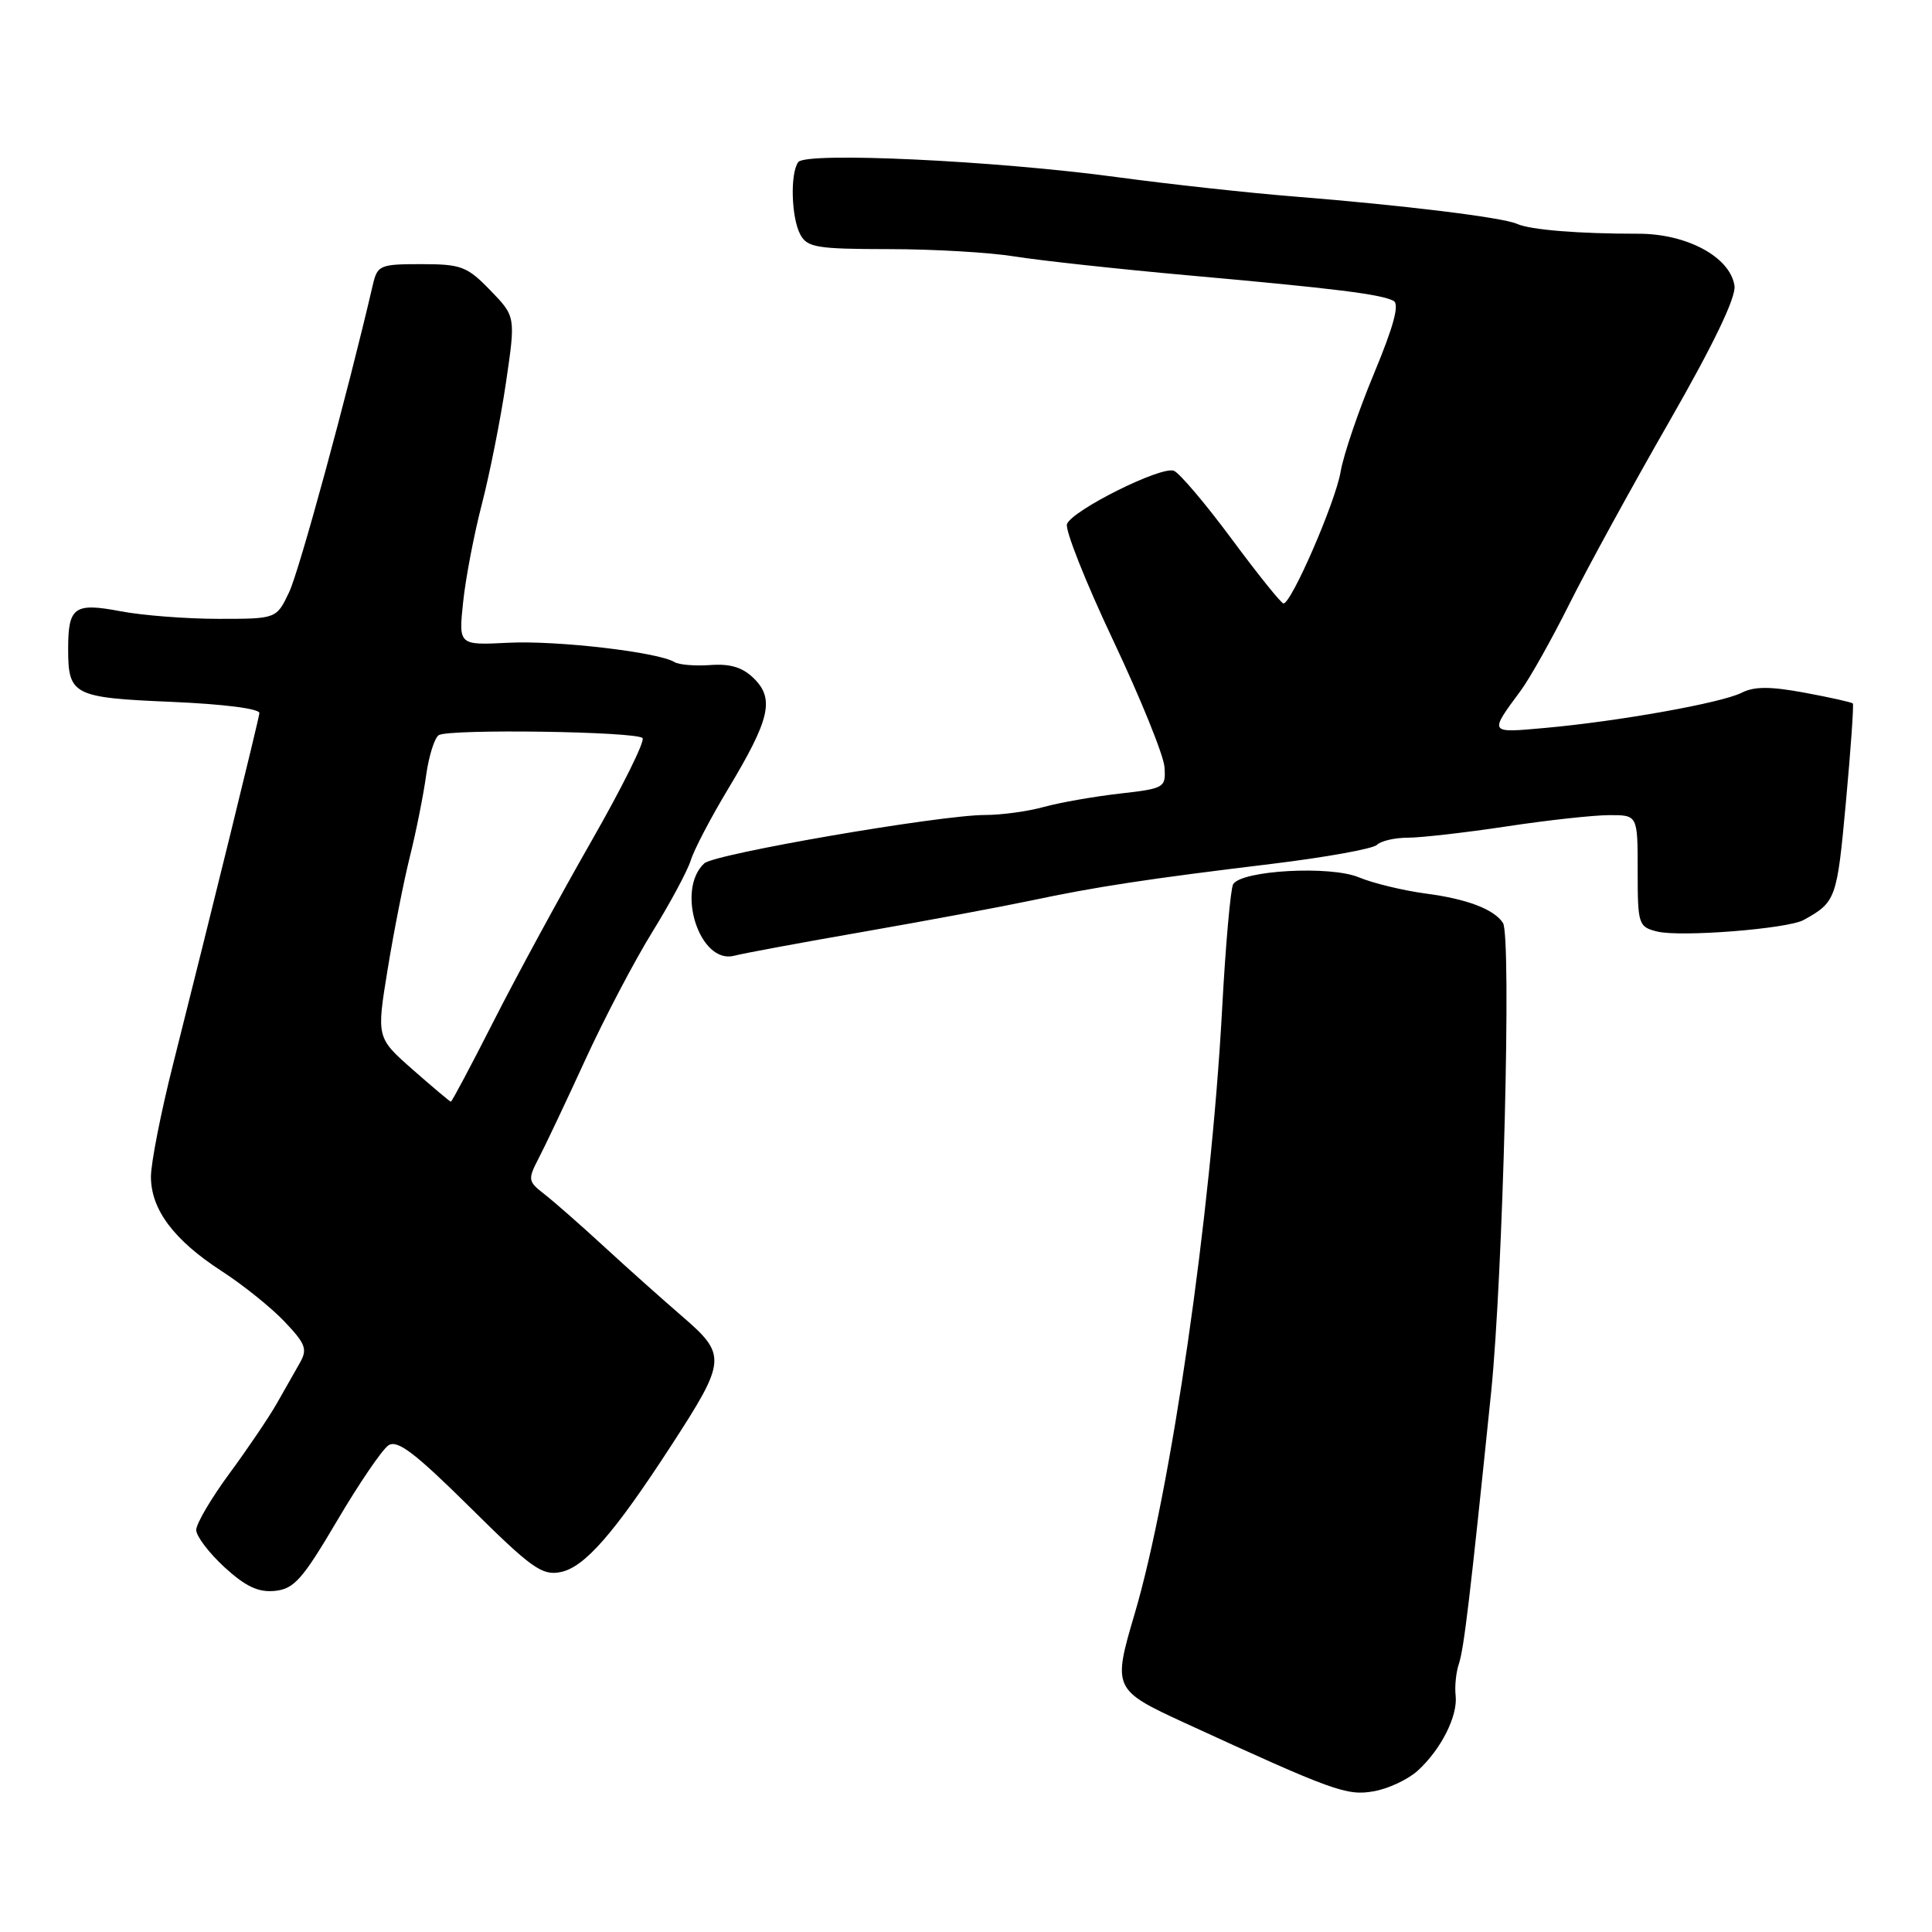 <?xml version="1.0" encoding="UTF-8" standalone="no"?>
<!DOCTYPE svg PUBLIC "-//W3C//DTD SVG 1.1//EN" "http://www.w3.org/Graphics/SVG/1.1/DTD/svg11.dtd" >
<svg xmlns="http://www.w3.org/2000/svg" xmlns:xlink="http://www.w3.org/1999/xlink" version="1.1" viewBox="0 0 256 256">
 <g >
 <path fill="currentColor"
d=" M 187.85 234.63 C 190.94 231.82 193.18 227.38 192.88 224.68 C 192.74 223.48 192.93 221.60 193.30 220.50 C 193.98 218.48 194.79 211.68 197.58 184.50 C 199.16 169.05 200.30 124.06 199.15 122.29 C 197.96 120.48 194.41 119.12 188.92 118.40 C 185.94 118.00 181.95 117.04 180.05 116.25 C 176.27 114.67 164.54 115.32 163.40 117.16 C 163.06 117.72 162.39 125.22 161.93 133.83 C 160.45 161.00 155.16 197.55 150.35 213.83 C 147.42 223.74 147.51 223.93 157.00 228.30 C 176.65 237.33 178.45 237.98 182.00 237.36 C 183.93 237.03 186.56 235.80 187.85 234.63 Z  M 44.67 201.50 C 47.59 196.55 50.65 192.05 51.48 191.51 C 52.66 190.74 54.99 192.52 62.24 199.69 C 70.43 207.81 71.82 208.80 74.28 208.31 C 77.45 207.68 81.36 203.21 88.91 191.59 C 96.27 180.25 96.33 179.55 90.40 174.43 C 87.71 172.11 83.03 167.93 80.00 165.14 C 76.97 162.35 73.45 159.26 72.17 158.26 C 69.95 156.54 69.91 156.31 71.38 153.47 C 72.23 151.84 75.00 146.00 77.52 140.50 C 80.04 135.00 84.05 127.35 86.43 123.50 C 88.81 119.65 91.10 115.38 91.53 114.00 C 91.95 112.62 94.18 108.35 96.50 104.50 C 102.00 95.35 102.64 92.64 99.94 89.94 C 98.44 88.44 96.82 87.93 94.15 88.12 C 92.11 88.27 89.96 88.09 89.37 87.73 C 87.23 86.41 73.77 84.84 67.34 85.17 C 60.76 85.50 60.76 85.50 61.37 79.76 C 61.70 76.60 62.82 70.75 63.86 66.76 C 64.89 62.77 66.33 55.55 67.04 50.72 C 68.33 41.94 68.33 41.94 64.97 38.47 C 61.90 35.30 61.11 35.00 55.82 35.00 C 50.33 35.00 50.01 35.14 49.40 37.75 C 46.02 52.30 39.66 75.64 38.31 78.47 C 36.63 82.00 36.63 82.00 28.95 82.00 C 24.73 82.00 18.88 81.55 15.95 80.99 C 9.84 79.83 9.03 80.42 9.03 86.00 C 9.03 92.11 9.70 92.45 22.71 93.00 C 29.70 93.30 34.45 93.91 34.37 94.50 C 34.24 95.55 27.89 121.37 22.92 141.07 C 21.31 147.44 20.00 154.12 20.00 155.92 C 20.00 160.26 23.03 164.31 29.33 168.40 C 32.18 170.24 35.95 173.27 37.71 175.13 C 40.52 178.09 40.77 178.78 39.71 180.63 C 39.05 181.79 37.68 184.20 36.67 185.98 C 35.66 187.76 32.85 191.92 30.42 195.22 C 27.99 198.52 26.00 201.90 26.00 202.73 C 26.00 203.55 27.69 205.77 29.74 207.66 C 32.55 210.23 34.23 211.02 36.43 210.80 C 38.97 210.54 40.09 209.27 44.67 201.50 Z  M 114.49 123.45 C 122.74 122.01 132.65 120.16 136.50 119.35 C 145.23 117.50 151.98 116.47 168.50 114.47 C 175.65 113.60 181.93 112.47 182.45 111.95 C 182.97 111.43 184.81 111.00 186.54 111.00 C 188.26 111.00 194.14 110.33 199.59 109.51 C 205.04 108.68 211.19 108.01 213.25 108.01 C 217.00 108.00 217.00 108.00 217.00 115.39 C 217.00 122.49 217.10 122.81 219.57 123.43 C 222.64 124.20 236.88 123.08 239.00 121.90 C 243.28 119.53 243.41 119.14 244.59 106.31 C 245.24 99.27 245.65 93.37 245.51 93.21 C 245.37 93.06 242.51 92.41 239.14 91.79 C 234.55 90.94 232.46 90.94 230.76 91.80 C 228.11 93.14 214.43 95.59 204.67 96.46 C 197.23 97.13 197.29 97.22 201.52 91.49 C 202.74 89.83 205.64 84.66 207.97 79.99 C 210.30 75.32 216.25 64.46 221.19 55.85 C 227.03 45.67 230.05 39.39 229.83 37.88 C 229.28 34.07 223.54 30.96 217.07 30.97 C 209.23 30.98 202.76 30.46 201.00 29.66 C 199.12 28.81 185.87 27.19 171.50 26.04 C 165.45 25.56 154.88 24.40 148.00 23.47 C 131.84 21.28 106.76 20.10 105.77 21.48 C 104.68 22.99 104.85 28.84 106.04 31.07 C 106.96 32.79 108.22 33.00 117.79 33.01 C 123.68 33.01 131.20 33.45 134.50 33.99 C 137.80 34.52 148.15 35.65 157.50 36.49 C 176.97 38.23 183.02 38.99 184.66 39.87 C 185.46 40.31 184.66 43.25 182.06 49.50 C 180.00 54.45 178.01 60.30 177.64 62.50 C 176.96 66.53 171.09 80.04 170.06 79.96 C 169.75 79.93 166.66 76.09 163.19 71.40 C 159.72 66.72 156.28 62.66 155.54 62.38 C 153.86 61.73 142.09 67.60 141.38 69.44 C 141.10 70.19 143.84 77.11 147.48 84.81 C 151.12 92.51 154.19 100.08 154.30 101.64 C 154.49 104.38 154.33 104.48 148.33 105.16 C 144.94 105.55 140.44 106.34 138.33 106.92 C 136.22 107.51 132.71 107.99 130.52 107.99 C 124.51 108.00 94.67 113.14 93.32 114.40 C 89.51 117.94 92.72 127.83 97.29 126.64 C 98.49 126.32 106.23 124.89 114.49 123.45 Z  M 54.69 141.73 C 49.89 137.50 49.89 137.50 51.36 128.47 C 52.17 123.50 53.50 116.75 54.32 113.47 C 55.14 110.19 56.10 105.37 56.46 102.77 C 56.82 100.17 57.58 97.76 58.14 97.41 C 59.52 96.56 84.33 96.92 85.14 97.80 C 85.49 98.19 82.43 104.35 78.34 111.50 C 74.25 118.65 68.44 129.34 65.44 135.25 C 62.44 141.16 59.87 145.99 59.74 145.98 C 59.61 145.97 57.34 144.06 54.69 141.73 Z "/>
</g>
</svg>